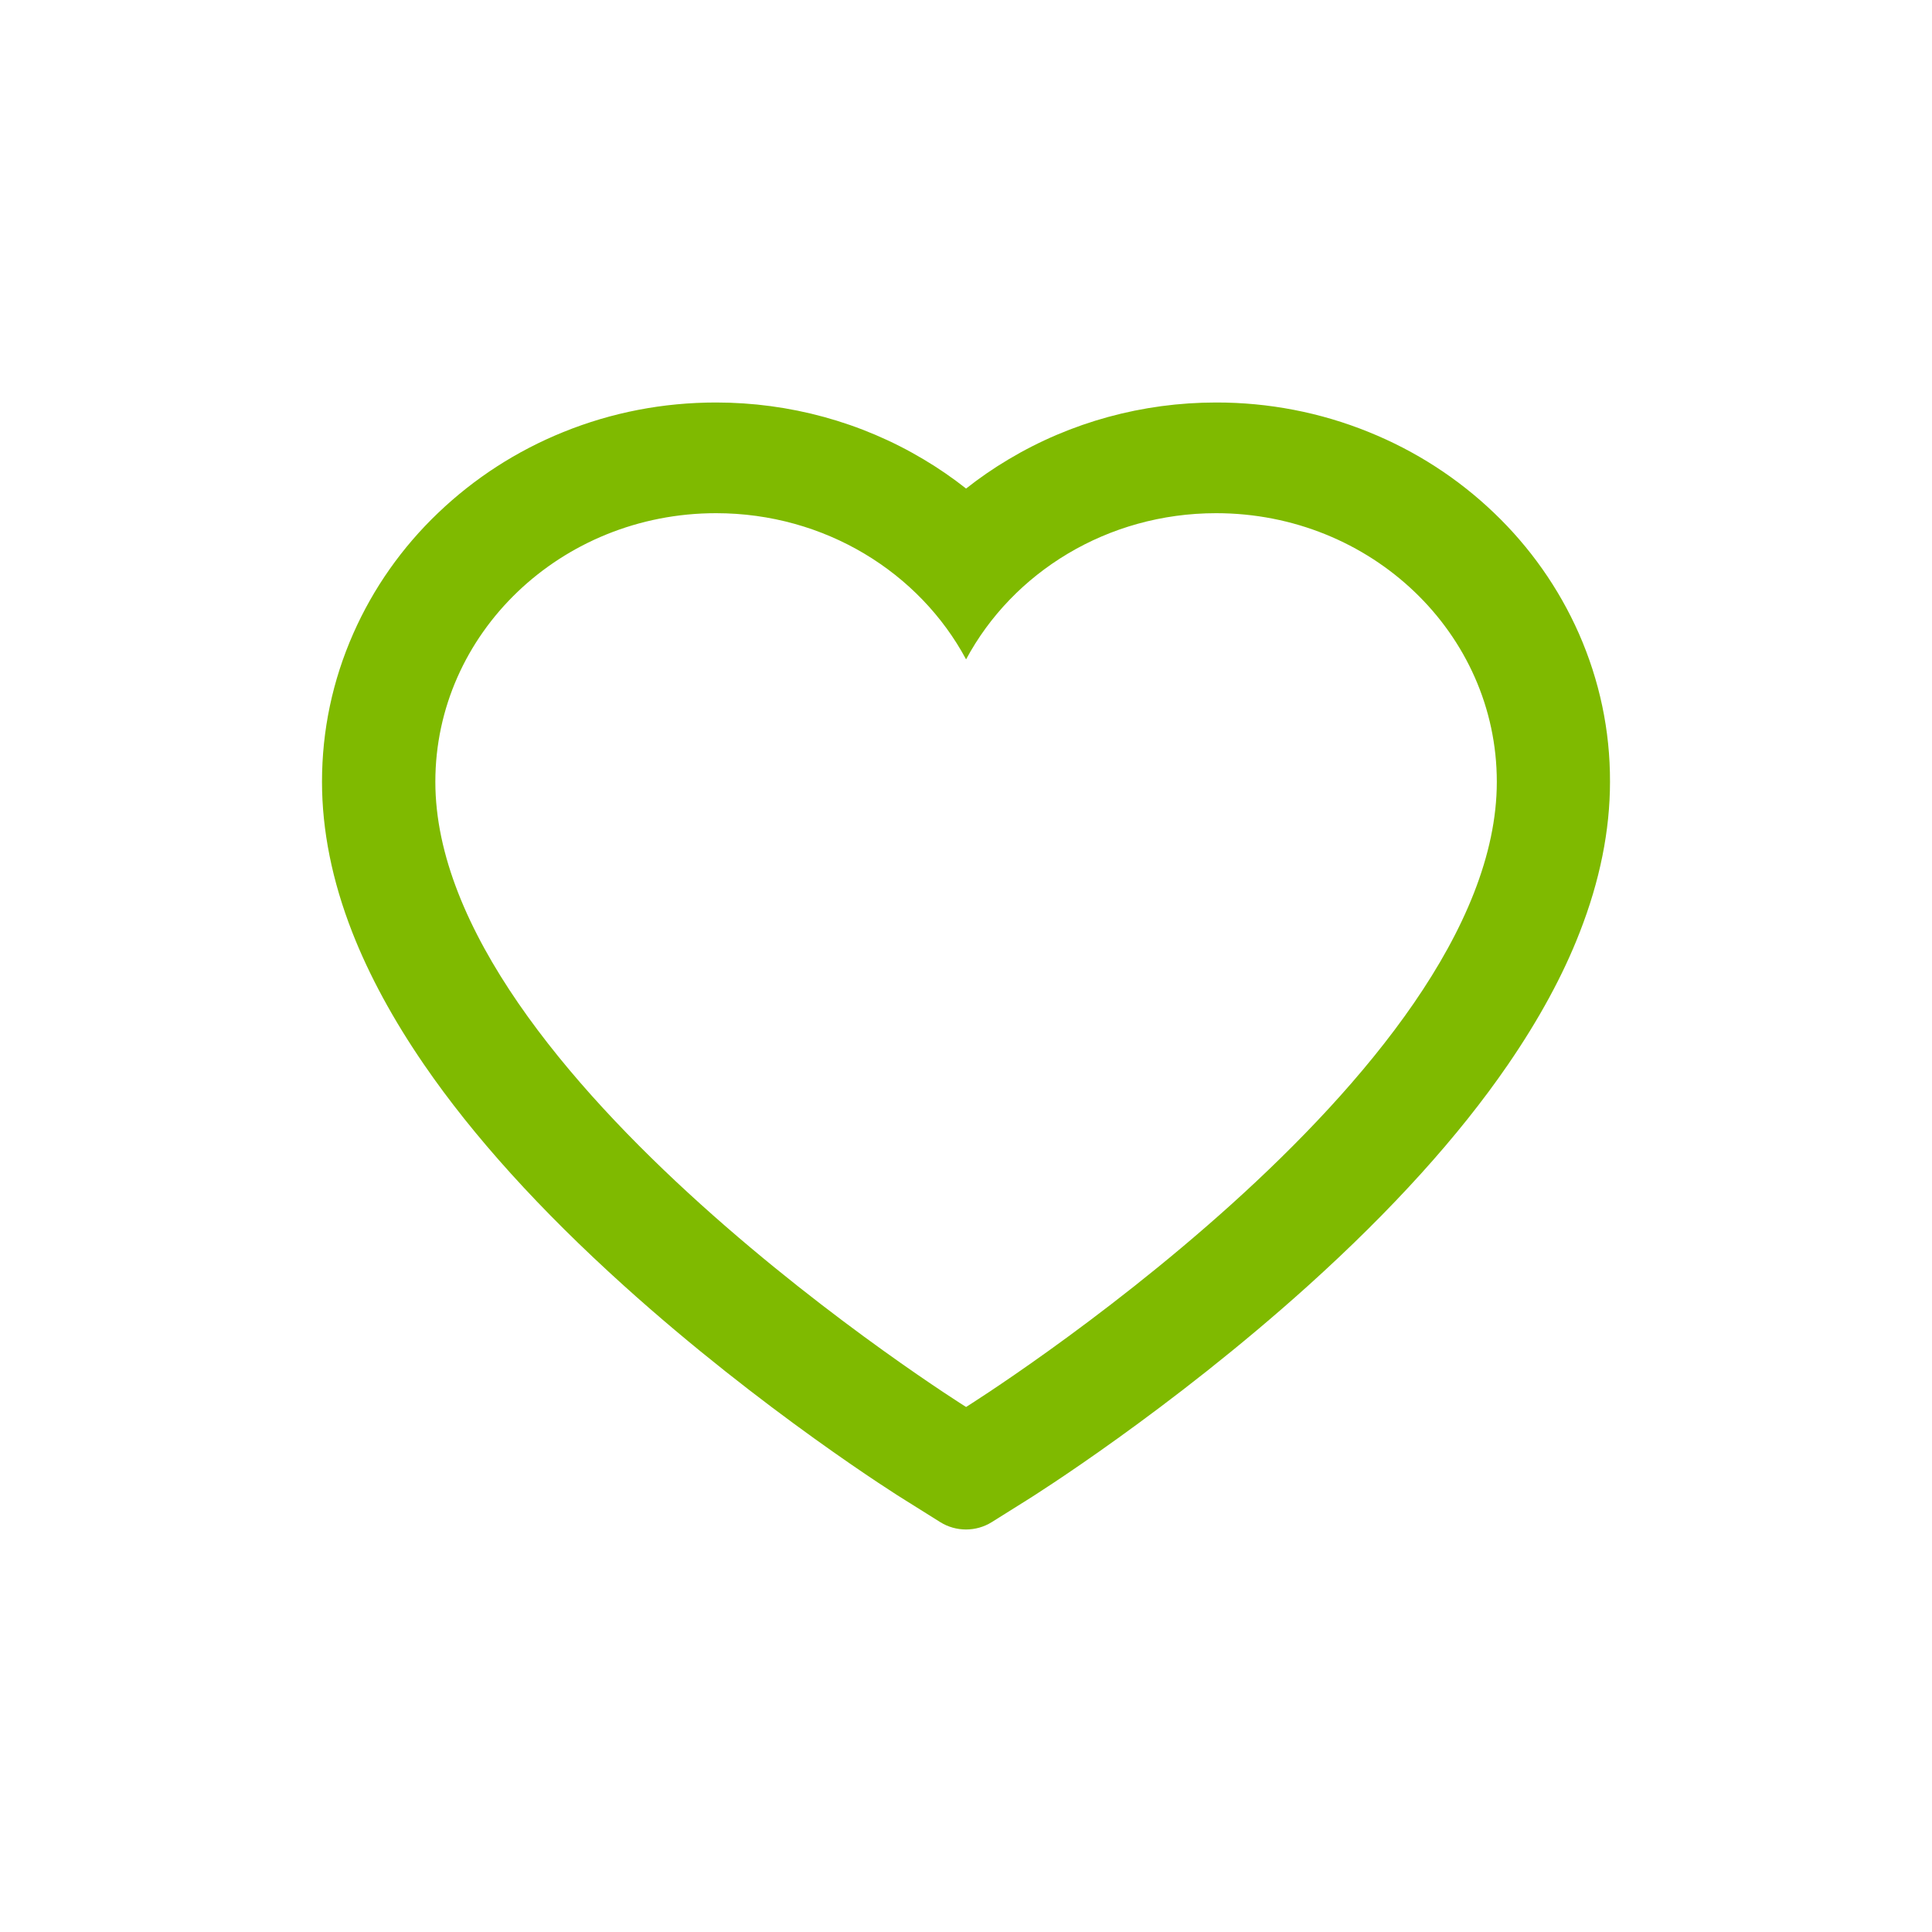 <svg width="24" height="24" viewBox="0 0 24 24" fill="none" xmlns="http://www.w3.org/2000/svg">
<path d="M19.613 7.869C19.365 7.308 19.007 6.799 18.559 6.371C18.111 5.942 17.583 5.601 17.003 5.367C16.402 5.123 15.758 4.999 15.107 5C14.194 5 13.303 5.244 12.529 5.706C12.344 5.816 12.168 5.937 12.001 6.069C11.834 5.937 11.658 5.816 11.473 5.706C10.699 5.244 9.808 5 8.895 5C8.238 5 7.6 5.123 6.998 5.367C6.417 5.602 5.893 5.941 5.443 6.371C4.995 6.798 4.637 7.307 4.389 7.869C4.131 8.453 4 9.074 4 9.712C4 10.315 4.126 10.942 4.376 11.581C4.585 12.115 4.885 12.668 5.269 13.227C5.876 14.112 6.711 15.034 7.749 15.97C9.467 17.52 11.169 18.591 11.242 18.634L11.681 18.909C11.875 19.03 12.125 19.03 12.319 18.909L12.758 18.634C12.831 18.589 14.531 17.52 16.251 15.97C17.289 15.034 18.124 14.112 18.731 13.227C19.115 12.668 19.417 12.115 19.624 11.581C19.874 10.942 20 10.315 20 9.712C20.002 9.074 19.87 8.453 19.613 7.869V7.869ZM12.001 17.478C12.001 17.478 5.408 13.352 5.408 9.712C5.408 7.869 6.969 6.375 8.895 6.375C10.249 6.375 11.423 7.113 12.001 8.191C12.579 7.113 13.753 6.375 15.107 6.375C17.033 6.375 18.594 7.869 18.594 9.712C18.594 13.352 12.001 17.478 12.001 17.478Z" fill="#7FBA00"/>
</svg>
